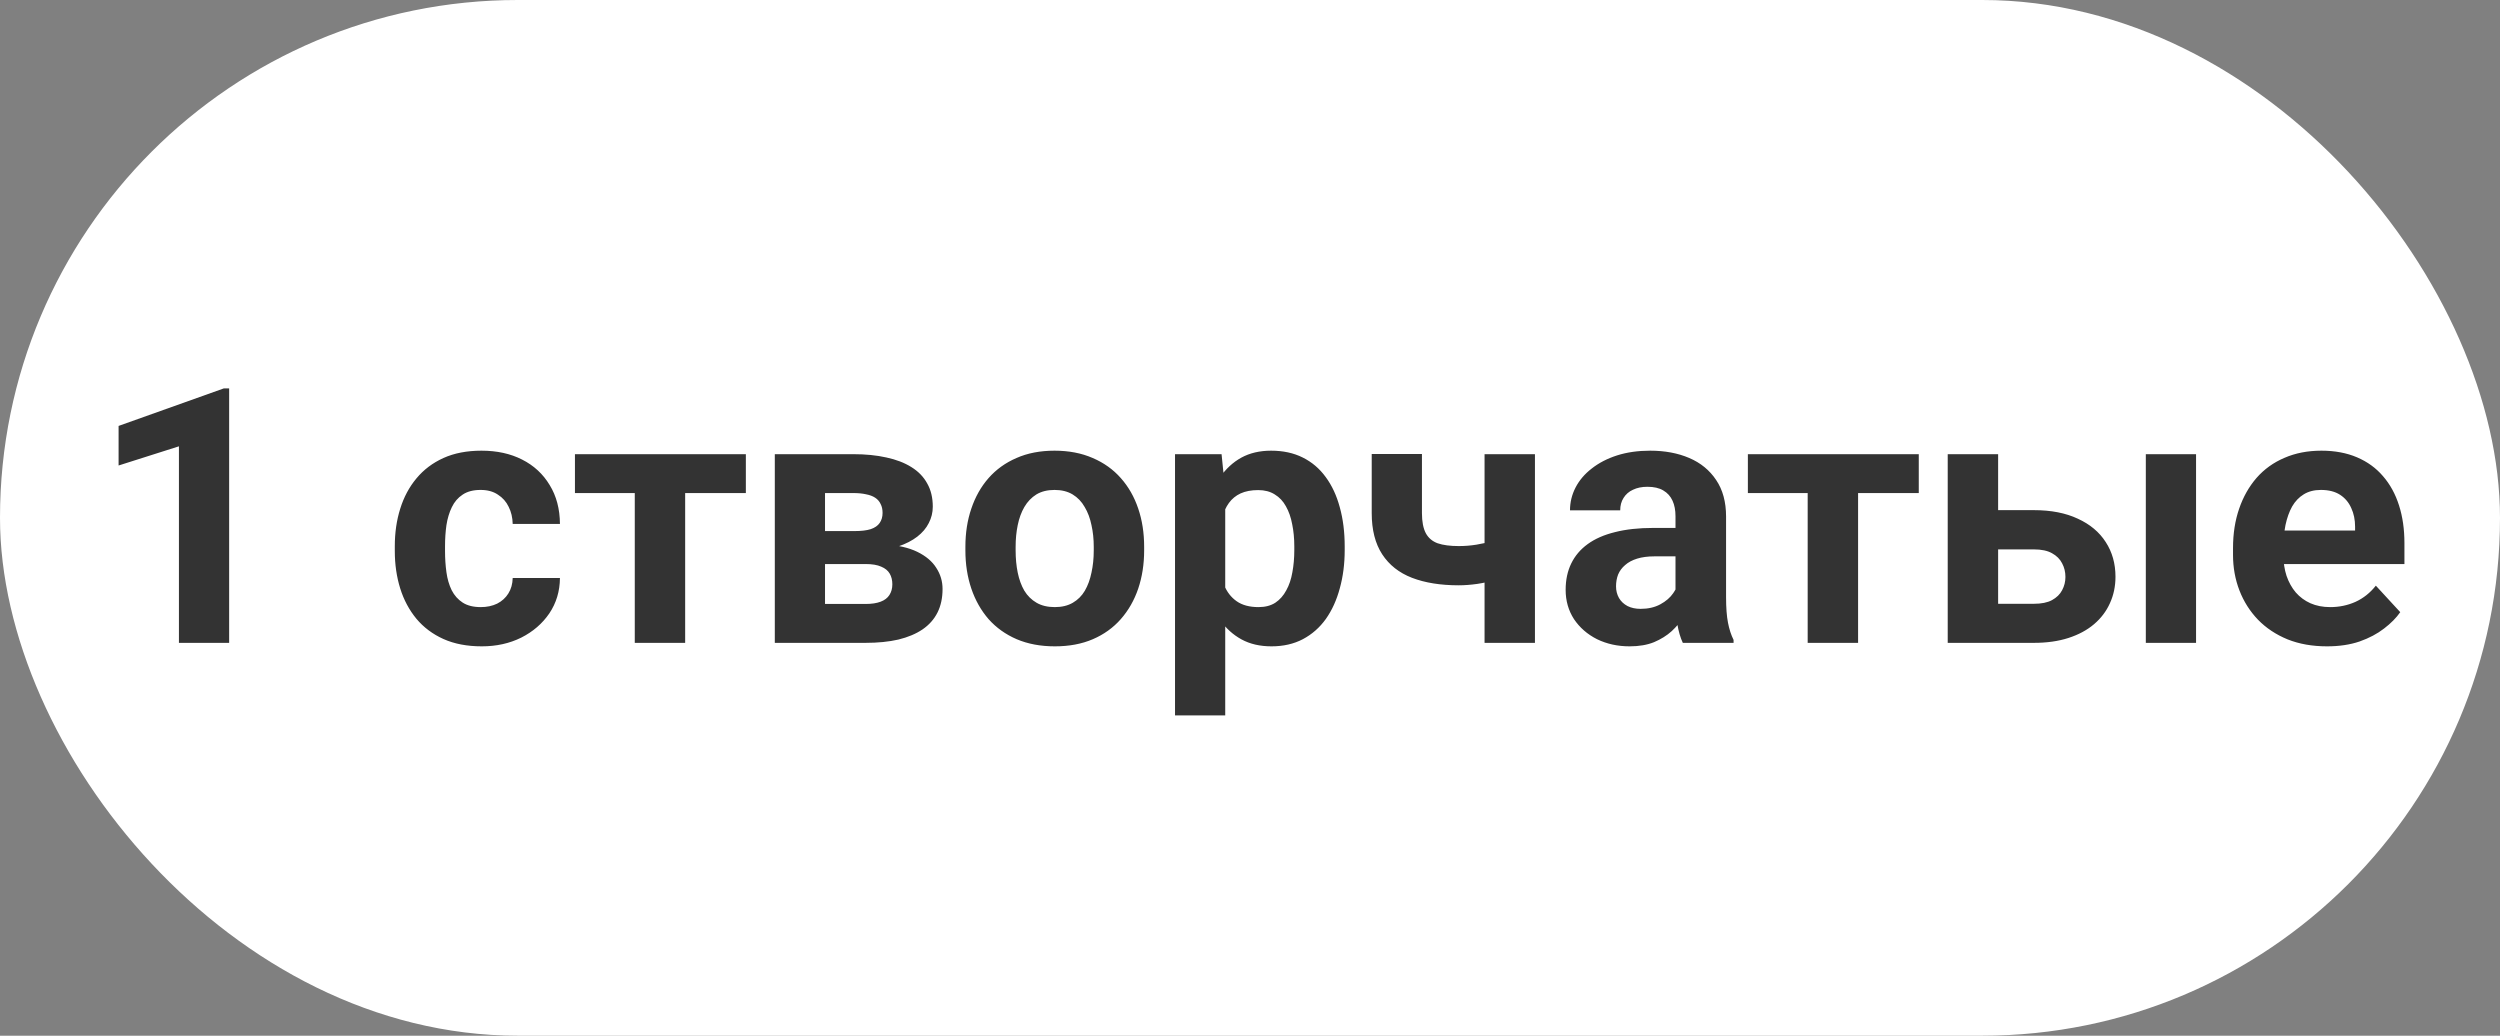 <svg width="140" height="58" viewBox="0 0 140 58" fill="none" xmlns="http://www.w3.org/2000/svg">
<rect x="0" y="0" width="140" height="58" fill="#808080" stroke="none"/>
<rect width="140" height="58" rx="29" fill="white"/>
<path d="M12.832 21.752V36H10.02V24.994L6.641 26.068V23.852L12.529 21.752H12.832ZM26.924 33.998C27.269 33.998 27.575 33.933 27.842 33.803C28.109 33.666 28.317 33.477 28.467 33.236C28.623 32.989 28.704 32.699 28.711 32.367H31.357C31.351 33.109 31.152 33.77 30.762 34.35C30.371 34.922 29.847 35.375 29.189 35.707C28.532 36.033 27.796 36.195 26.982 36.195C26.162 36.195 25.446 36.059 24.834 35.785C24.229 35.512 23.724 35.134 23.32 34.652C22.917 34.164 22.614 33.598 22.412 32.953C22.21 32.302 22.109 31.605 22.109 30.863V30.58C22.109 29.831 22.21 29.135 22.412 28.49C22.614 27.839 22.917 27.273 23.32 26.791C23.724 26.303 24.229 25.922 24.834 25.648C25.439 25.375 26.149 25.238 26.963 25.238C27.829 25.238 28.587 25.404 29.238 25.736C29.896 26.068 30.41 26.544 30.781 27.162C31.159 27.774 31.351 28.5 31.357 29.34H28.711C28.704 28.988 28.63 28.669 28.486 28.383C28.35 28.096 28.148 27.869 27.881 27.699C27.62 27.523 27.298 27.436 26.914 27.436C26.504 27.436 26.169 27.523 25.908 27.699C25.648 27.869 25.446 28.103 25.303 28.402C25.16 28.695 25.059 29.031 25 29.408C24.948 29.779 24.922 30.17 24.922 30.58V30.863C24.922 31.273 24.948 31.667 25 32.045C25.052 32.422 25.15 32.758 25.293 33.051C25.443 33.344 25.648 33.575 25.908 33.744C26.169 33.913 26.507 33.998 26.924 33.998ZM38.369 25.434V36H35.547V25.434H38.369ZM41.768 25.434V27.611H32.197V25.434H41.768ZM48.467 31.586H45.156L45.137 29.74H47.871C48.236 29.74 48.532 29.704 48.76 29.633C48.988 29.555 49.154 29.441 49.258 29.291C49.368 29.135 49.424 28.946 49.424 28.725C49.424 28.529 49.388 28.363 49.316 28.227C49.251 28.083 49.15 27.966 49.014 27.875C48.877 27.784 48.704 27.719 48.496 27.68C48.294 27.634 48.057 27.611 47.783 27.611H46.201V36H43.389V25.434H47.783C48.473 25.434 49.092 25.495 49.639 25.619C50.185 25.736 50.651 25.915 51.035 26.156C51.426 26.397 51.722 26.703 51.924 27.074C52.132 27.439 52.236 27.872 52.236 28.373C52.236 28.699 52.161 29.005 52.012 29.291C51.868 29.578 51.654 29.831 51.367 30.053C51.081 30.274 50.726 30.456 50.303 30.6C49.886 30.736 49.404 30.821 48.857 30.854L48.467 31.586ZM48.467 36H44.463L45.43 33.822H48.467C48.812 33.822 49.095 33.78 49.316 33.695C49.538 33.611 49.7 33.487 49.805 33.324C49.915 33.155 49.971 32.953 49.971 32.719C49.971 32.491 49.922 32.292 49.824 32.123C49.727 31.954 49.567 31.824 49.346 31.732C49.131 31.635 48.838 31.586 48.467 31.586H45.84L45.859 29.74H48.848L49.531 30.482C50.273 30.528 50.885 30.668 51.367 30.902C51.849 31.137 52.204 31.436 52.432 31.801C52.666 32.159 52.783 32.553 52.783 32.982C52.783 33.484 52.689 33.923 52.5 34.301C52.311 34.678 52.031 34.994 51.66 35.248C51.296 35.495 50.846 35.684 50.312 35.815C49.779 35.938 49.163 36 48.467 36ZM54.062 30.824V30.619C54.062 29.844 54.173 29.131 54.395 28.48C54.616 27.823 54.938 27.253 55.361 26.771C55.785 26.29 56.305 25.915 56.924 25.648C57.542 25.375 58.252 25.238 59.053 25.238C59.853 25.238 60.566 25.375 61.191 25.648C61.816 25.915 62.34 26.29 62.764 26.771C63.193 27.253 63.519 27.823 63.74 28.48C63.962 29.131 64.072 29.844 64.072 30.619V30.824C64.072 31.592 63.962 32.305 63.74 32.963C63.519 33.614 63.193 34.184 62.764 34.672C62.34 35.154 61.82 35.528 61.201 35.795C60.583 36.062 59.873 36.195 59.072 36.195C58.272 36.195 57.559 36.062 56.934 35.795C56.315 35.528 55.791 35.154 55.361 34.672C54.938 34.184 54.616 33.614 54.395 32.963C54.173 32.305 54.062 31.592 54.062 30.824ZM56.875 30.619V30.824C56.875 31.267 56.914 31.68 56.992 32.065C57.07 32.449 57.194 32.787 57.363 33.08C57.539 33.367 57.767 33.591 58.047 33.754C58.327 33.917 58.669 33.998 59.072 33.998C59.463 33.998 59.798 33.917 60.078 33.754C60.358 33.591 60.583 33.367 60.752 33.08C60.921 32.787 61.045 32.449 61.123 32.065C61.208 31.68 61.25 31.267 61.25 30.824V30.619C61.25 30.189 61.208 29.786 61.123 29.408C61.045 29.024 60.918 28.686 60.742 28.393C60.573 28.093 60.348 27.859 60.068 27.689C59.788 27.52 59.45 27.436 59.053 27.436C58.656 27.436 58.317 27.52 58.037 27.689C57.764 27.859 57.539 28.093 57.363 28.393C57.194 28.686 57.07 29.024 56.992 29.408C56.914 29.786 56.875 30.189 56.875 30.619ZM68.613 27.465V40.062H65.801V25.434H68.408L68.613 27.465ZM75.303 30.6V30.805C75.303 31.573 75.212 32.286 75.029 32.943C74.853 33.601 74.593 34.174 74.248 34.662C73.903 35.144 73.473 35.522 72.959 35.795C72.451 36.062 71.865 36.195 71.201 36.195C70.557 36.195 69.997 36.065 69.522 35.805C69.046 35.544 68.646 35.18 68.32 34.711C68.001 34.236 67.744 33.685 67.549 33.06C67.353 32.435 67.204 31.765 67.1 31.049V30.512C67.204 29.744 67.353 29.04 67.549 28.402C67.744 27.758 68.001 27.201 68.32 26.732C68.646 26.257 69.043 25.889 69.512 25.629C69.987 25.369 70.544 25.238 71.182 25.238C71.852 25.238 72.441 25.365 72.949 25.619C73.463 25.873 73.893 26.238 74.238 26.713C74.59 27.188 74.853 27.755 75.029 28.412C75.212 29.07 75.303 29.799 75.303 30.6ZM72.481 30.805V30.6C72.481 30.15 72.441 29.737 72.363 29.359C72.292 28.975 72.174 28.64 72.012 28.354C71.856 28.067 71.647 27.846 71.387 27.689C71.133 27.527 70.824 27.445 70.459 27.445C70.075 27.445 69.746 27.507 69.473 27.631C69.206 27.755 68.988 27.934 68.818 28.168C68.649 28.402 68.522 28.682 68.438 29.008C68.353 29.333 68.301 29.701 68.281 30.111V31.469C68.314 31.951 68.405 32.383 68.555 32.768C68.704 33.145 68.936 33.445 69.248 33.666C69.561 33.887 69.971 33.998 70.478 33.998C70.85 33.998 71.162 33.917 71.416 33.754C71.67 33.585 71.875 33.353 72.031 33.06C72.194 32.768 72.308 32.429 72.373 32.045C72.445 31.661 72.481 31.247 72.481 30.805ZM85.957 25.434V36H83.135V25.434H85.957ZM84.629 29.955V32.152C84.414 32.263 84.137 32.367 83.799 32.465C83.46 32.562 83.102 32.641 82.725 32.699C82.353 32.751 82.008 32.777 81.689 32.777C80.674 32.777 79.801 32.637 79.072 32.357C78.35 32.078 77.793 31.638 77.402 31.039C77.012 30.44 76.816 29.672 76.816 28.734V25.424H79.629V28.734C79.629 29.21 79.701 29.584 79.844 29.857C79.987 30.124 80.208 30.313 80.508 30.424C80.814 30.528 81.208 30.58 81.689 30.58C82.028 30.58 82.357 30.554 82.676 30.502C82.995 30.45 83.314 30.378 83.633 30.287C83.952 30.196 84.284 30.085 84.629 29.955ZM93.828 33.617V28.91C93.828 28.572 93.773 28.282 93.662 28.041C93.551 27.794 93.379 27.602 93.144 27.465C92.917 27.328 92.62 27.26 92.256 27.26C91.943 27.26 91.673 27.315 91.445 27.426C91.217 27.53 91.042 27.683 90.918 27.885C90.794 28.08 90.732 28.311 90.732 28.578H87.92C87.92 28.129 88.024 27.703 88.232 27.299C88.441 26.895 88.743 26.54 89.141 26.234C89.538 25.922 90.01 25.678 90.557 25.502C91.11 25.326 91.728 25.238 92.412 25.238C93.232 25.238 93.962 25.375 94.6 25.648C95.238 25.922 95.739 26.332 96.103 26.879C96.475 27.426 96.66 28.109 96.66 28.93V33.451C96.66 34.031 96.696 34.506 96.768 34.877C96.839 35.242 96.943 35.56 97.08 35.834V36H94.238C94.102 35.714 93.997 35.355 93.926 34.926C93.861 34.49 93.828 34.053 93.828 33.617ZM94.199 29.564L94.219 31.156H92.647C92.275 31.156 91.953 31.199 91.68 31.283C91.406 31.368 91.182 31.488 91.006 31.645C90.83 31.794 90.7 31.97 90.615 32.172C90.537 32.374 90.498 32.595 90.498 32.836C90.498 33.077 90.553 33.295 90.664 33.49C90.775 33.679 90.934 33.829 91.143 33.94C91.351 34.044 91.595 34.096 91.875 34.096C92.298 34.096 92.666 34.011 92.978 33.842C93.291 33.672 93.532 33.464 93.701 33.217C93.877 32.969 93.968 32.735 93.975 32.514L94.717 33.705C94.613 33.972 94.469 34.249 94.287 34.535C94.111 34.822 93.887 35.092 93.613 35.346C93.34 35.593 93.011 35.798 92.627 35.961C92.243 36.117 91.787 36.195 91.26 36.195C90.589 36.195 89.981 36.062 89.434 35.795C88.893 35.522 88.463 35.147 88.144 34.672C87.832 34.19 87.676 33.643 87.676 33.031C87.676 32.478 87.78 31.986 87.988 31.557C88.197 31.127 88.503 30.766 88.906 30.473C89.316 30.173 89.828 29.949 90.439 29.799C91.051 29.643 91.761 29.564 92.568 29.564H94.199ZM104.053 25.434V36H101.23V25.434H104.053ZM107.451 25.434V27.611H97.881V25.434H107.451ZM110.83 28.568H113.896C114.86 28.568 115.68 28.728 116.357 29.047C117.041 29.359 117.562 29.796 117.92 30.355C118.285 30.915 118.467 31.563 118.467 32.299C118.467 32.833 118.363 33.328 118.154 33.783C117.952 34.232 117.656 34.623 117.266 34.955C116.875 35.287 116.396 35.544 115.83 35.727C115.264 35.909 114.619 36 113.896 36H109.072V25.434H111.895V33.812H113.896C114.32 33.812 114.658 33.744 114.912 33.607C115.173 33.464 115.361 33.279 115.479 33.051C115.602 32.823 115.664 32.575 115.664 32.309C115.664 32.029 115.602 31.775 115.479 31.547C115.361 31.312 115.173 31.124 114.912 30.98C114.658 30.837 114.32 30.766 113.896 30.766H110.83V28.568ZM122.979 25.434V36H120.166V25.434H122.979ZM130.312 36.195C129.492 36.195 128.757 36.065 128.105 35.805C127.454 35.538 126.901 35.17 126.445 34.701C125.996 34.232 125.651 33.689 125.41 33.07C125.169 32.445 125.049 31.781 125.049 31.078V30.688C125.049 29.887 125.163 29.154 125.391 28.49C125.618 27.826 125.944 27.25 126.367 26.762C126.797 26.273 127.318 25.899 127.93 25.639C128.542 25.372 129.232 25.238 130 25.238C130.749 25.238 131.413 25.362 131.992 25.609C132.572 25.857 133.057 26.208 133.447 26.664C133.844 27.12 134.144 27.667 134.346 28.305C134.548 28.936 134.648 29.639 134.648 30.414V31.586H126.25V29.711H131.885V29.496C131.885 29.105 131.813 28.757 131.67 28.451C131.533 28.139 131.325 27.891 131.045 27.709C130.765 27.527 130.407 27.436 129.971 27.436C129.6 27.436 129.281 27.517 129.014 27.68C128.747 27.842 128.529 28.07 128.359 28.363C128.197 28.656 128.073 29.001 127.988 29.398C127.91 29.789 127.871 30.219 127.871 30.688V31.078C127.871 31.501 127.93 31.892 128.047 32.25C128.171 32.608 128.343 32.917 128.564 33.178C128.792 33.438 129.066 33.64 129.385 33.783C129.71 33.926 130.078 33.998 130.488 33.998C130.996 33.998 131.468 33.9 131.904 33.705C132.347 33.503 132.728 33.2 133.047 32.797L134.414 34.281C134.193 34.6 133.89 34.906 133.506 35.199C133.128 35.492 132.673 35.733 132.139 35.922C131.605 36.104 130.996 36.195 130.312 36.195Z" fill="#333333"/>
</svg>
